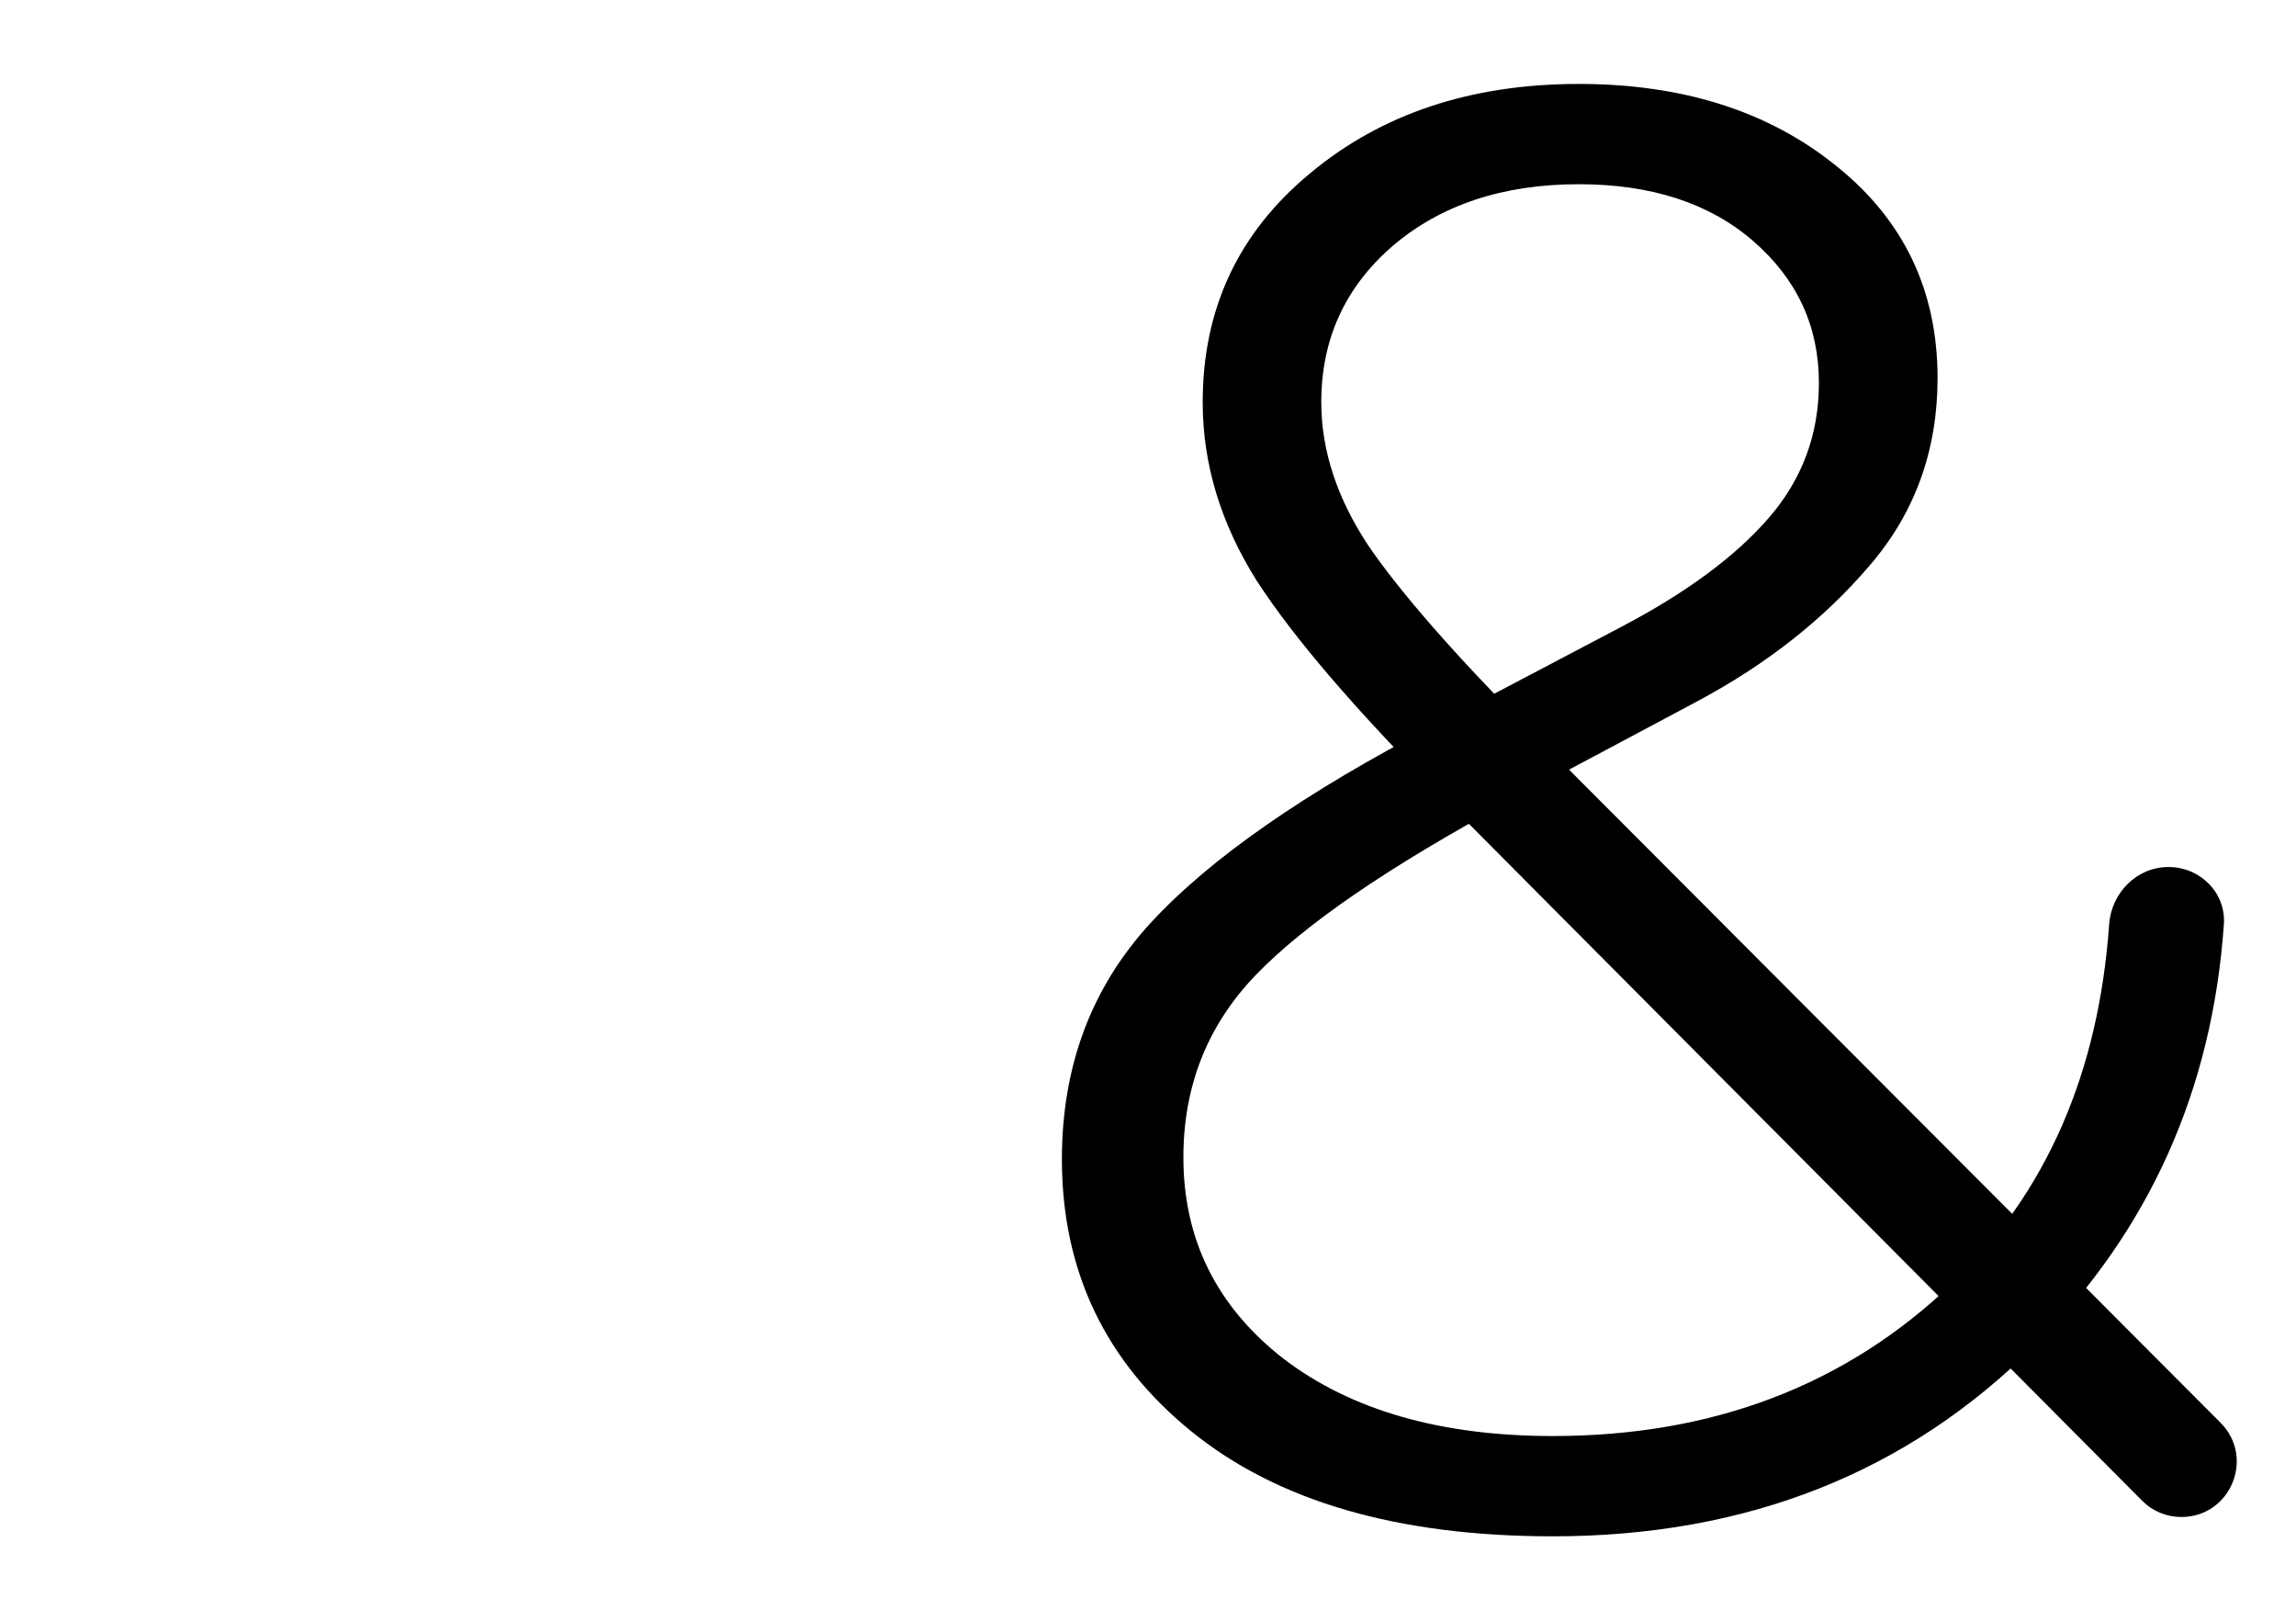 <svg width="34" height="24" viewBox="0 0 34 24" fill="none" xmlns="http://www.w3.org/2000/svg">
<path d="M15.725 17.166C15.725 18.813 16.363 20.156 17.638 21.193C18.914 22.231 20.699 22.75 22.994 22.75C25.869 22.75 28.249 21.808 30.134 19.922C31.827 18.221 32.76 16.143 32.932 13.688C32.965 13.22 32.581 12.839 32.112 12.839C31.642 12.839 31.266 13.22 31.233 13.689C31.077 15.89 30.302 17.663 28.906 19.009C27.335 20.513 25.364 21.265 22.994 21.265C21.337 21.265 20.009 20.884 19.009 20.122C18.019 19.351 17.524 18.356 17.524 17.138C17.524 16.081 17.881 15.181 18.595 14.439C19.319 13.687 20.571 12.83 22.351 11.868L25.164 10.369C26.173 9.826 27.011 9.164 27.678 8.384C28.354 7.603 28.692 6.675 28.692 5.599C28.692 4.304 28.192 3.257 27.192 2.457C26.192 1.648 24.921 1.243 23.379 1.243C21.78 1.243 20.452 1.686 19.395 2.571C18.338 3.447 17.81 4.575 17.81 5.956C17.81 6.87 18.076 7.75 18.609 8.598C19.152 9.436 20.056 10.492 21.323 11.768L31.722 22.223C31.875 22.378 32.084 22.464 32.302 22.464C33.031 22.464 33.397 21.584 32.882 21.067L22.665 10.826C21.542 9.693 20.742 8.779 20.266 8.084C19.799 7.379 19.566 6.67 19.566 5.956C19.566 5.023 19.918 4.252 20.623 3.642C21.337 3.033 22.256 2.728 23.379 2.728C24.455 2.728 25.317 3.009 25.964 3.571C26.611 4.133 26.935 4.832 26.935 5.67C26.935 6.432 26.688 7.098 26.192 7.67C25.697 8.241 24.969 8.779 24.008 9.283L21.266 10.726C19.323 11.735 17.914 12.715 17.038 13.668C16.163 14.62 15.725 15.786 15.725 17.166Z" fill="#374D5E" style="fill:#374D5E;fill:color(display-p3 0.217 0.303 0.369);fill-opacity:1;"/>
</svg>
